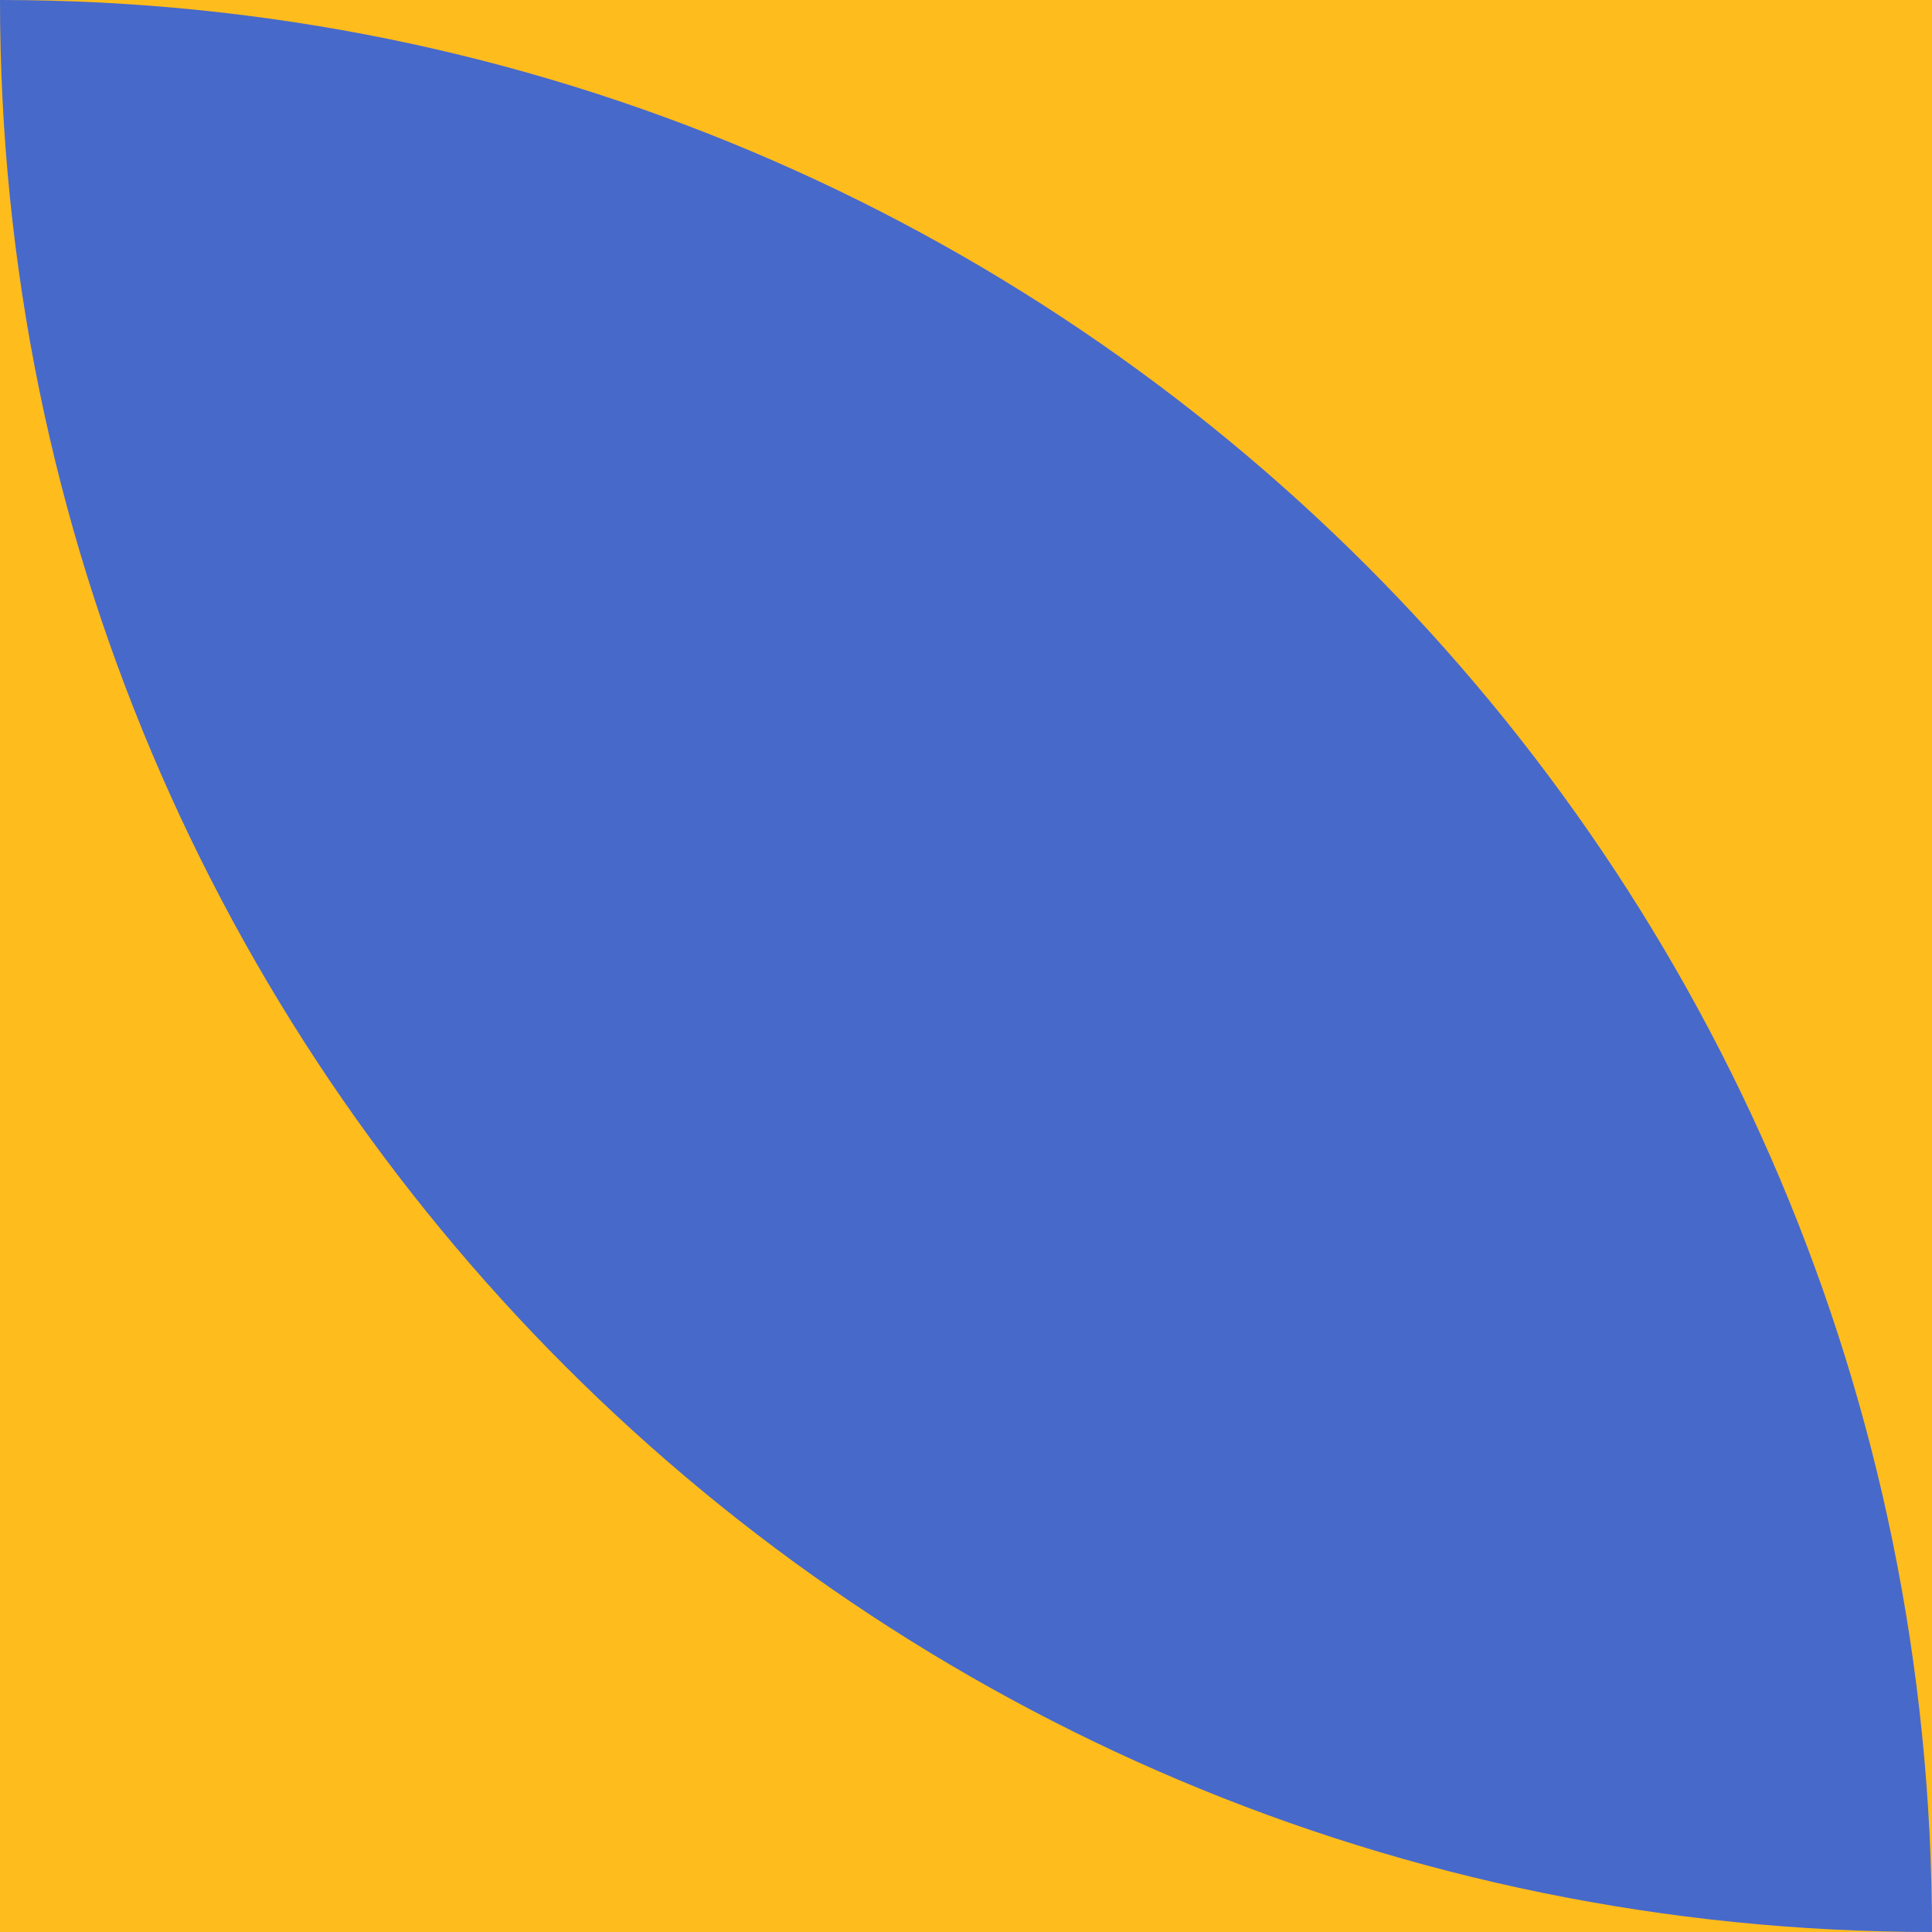<?xml version="1.0" encoding="utf-8"?>
<!-- Generator: Adobe Illustrator 24.0.2, SVG Export Plug-In . SVG Version: 6.00 Build 0)  -->
<svg version="1.1" id="Capa_1" xmlns="http://www.w3.org/2000/svg" xmlns:xlink="http://www.w3.org/1999/xlink" x="0px" y="0px"
	 viewBox="0 0 72 72" style="enable-background:new 0 0 72 72;" xml:space="preserve">
<style type="text/css">
	.st0{fill:#FFBC1D;}
	.st1{fill:#4769CA;}
</style>
<rect class="st0" width="72" height="72"/>
<path class="st1" d="M0,0c0,39.8,32.2,72,72,72C72,32.2,39.8,0,0,0z"/>
</svg>
